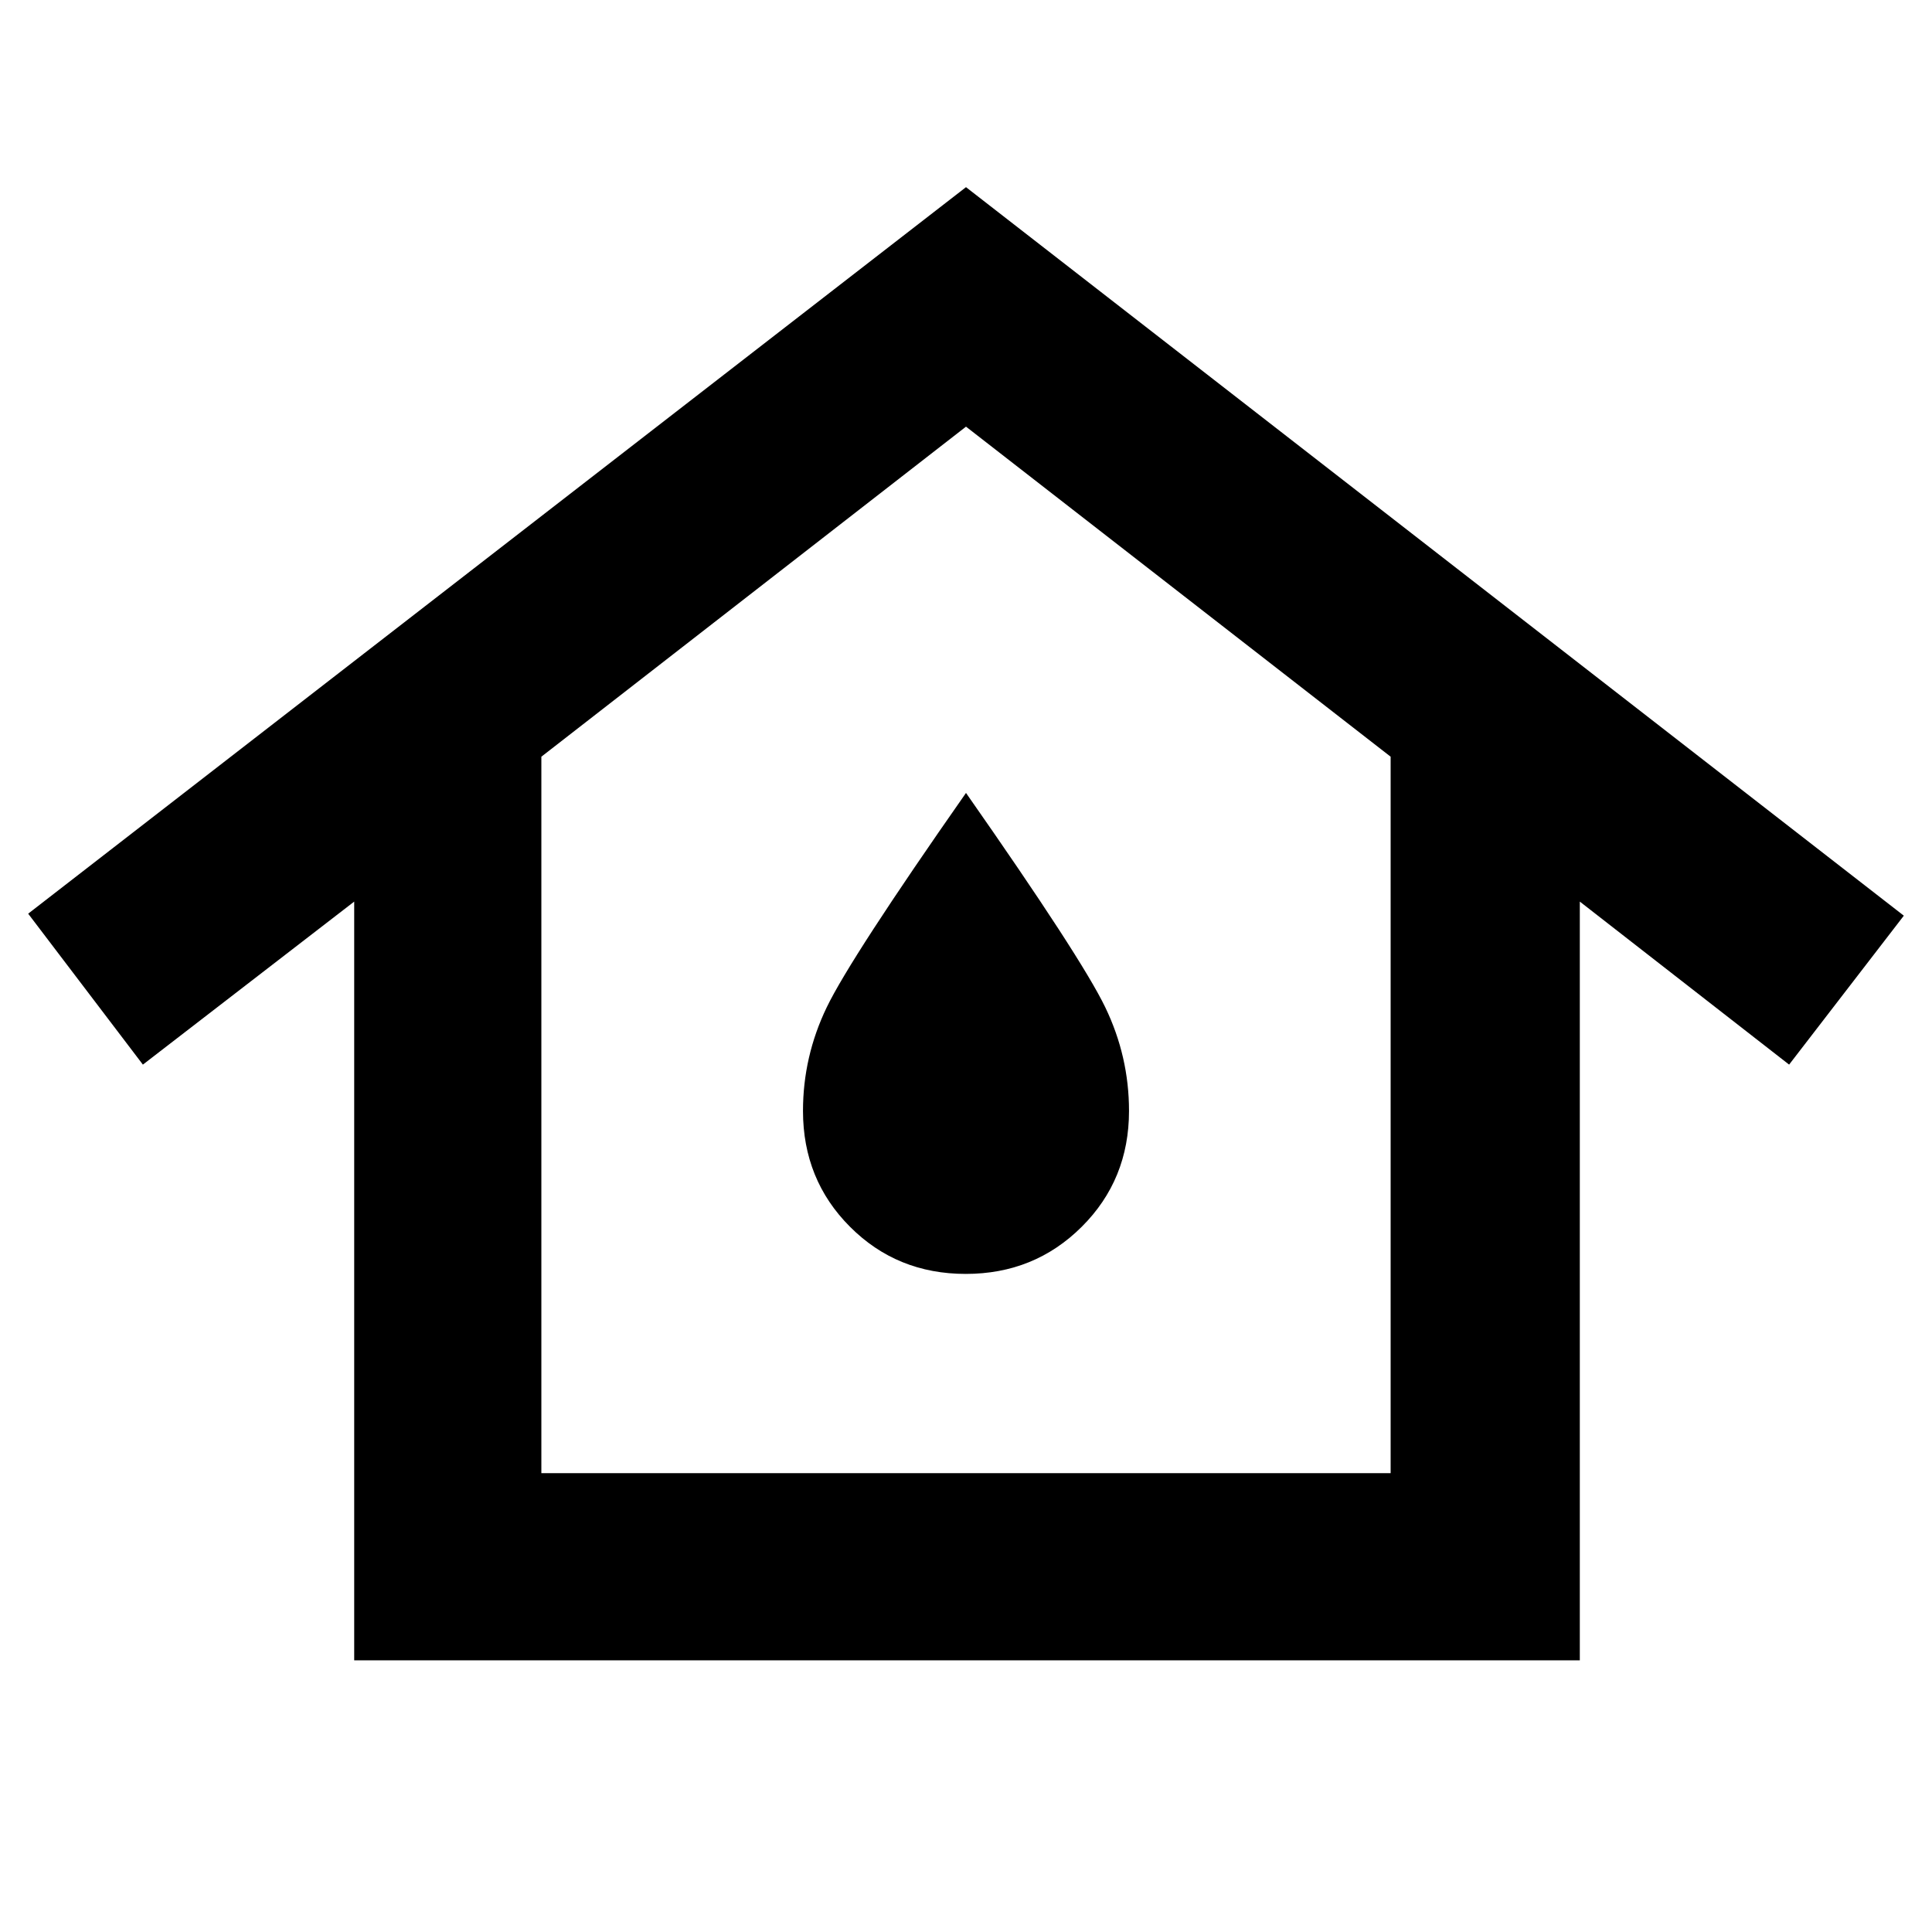 <svg xmlns="http://www.w3.org/2000/svg" height="48" viewBox="0 -960 960 960" width="48"><path d="M269-228h422v-356L480-748 269-584v356Zm-93 93v-377L71-431l-57-75 466-361 466 362-57 74-104-81v377H176Zm303.87-192q34.13 0 57.63-23.41Q561-373.81 561-408q0-27-11.81-51.5Q537.38-484.01 480-566q-57.37 81.99-69.19 106.5Q399-435 399-408q0 34.19 23.37 57.59Q445.73-327 479.87-327Zm.13-81Z"/></svg>